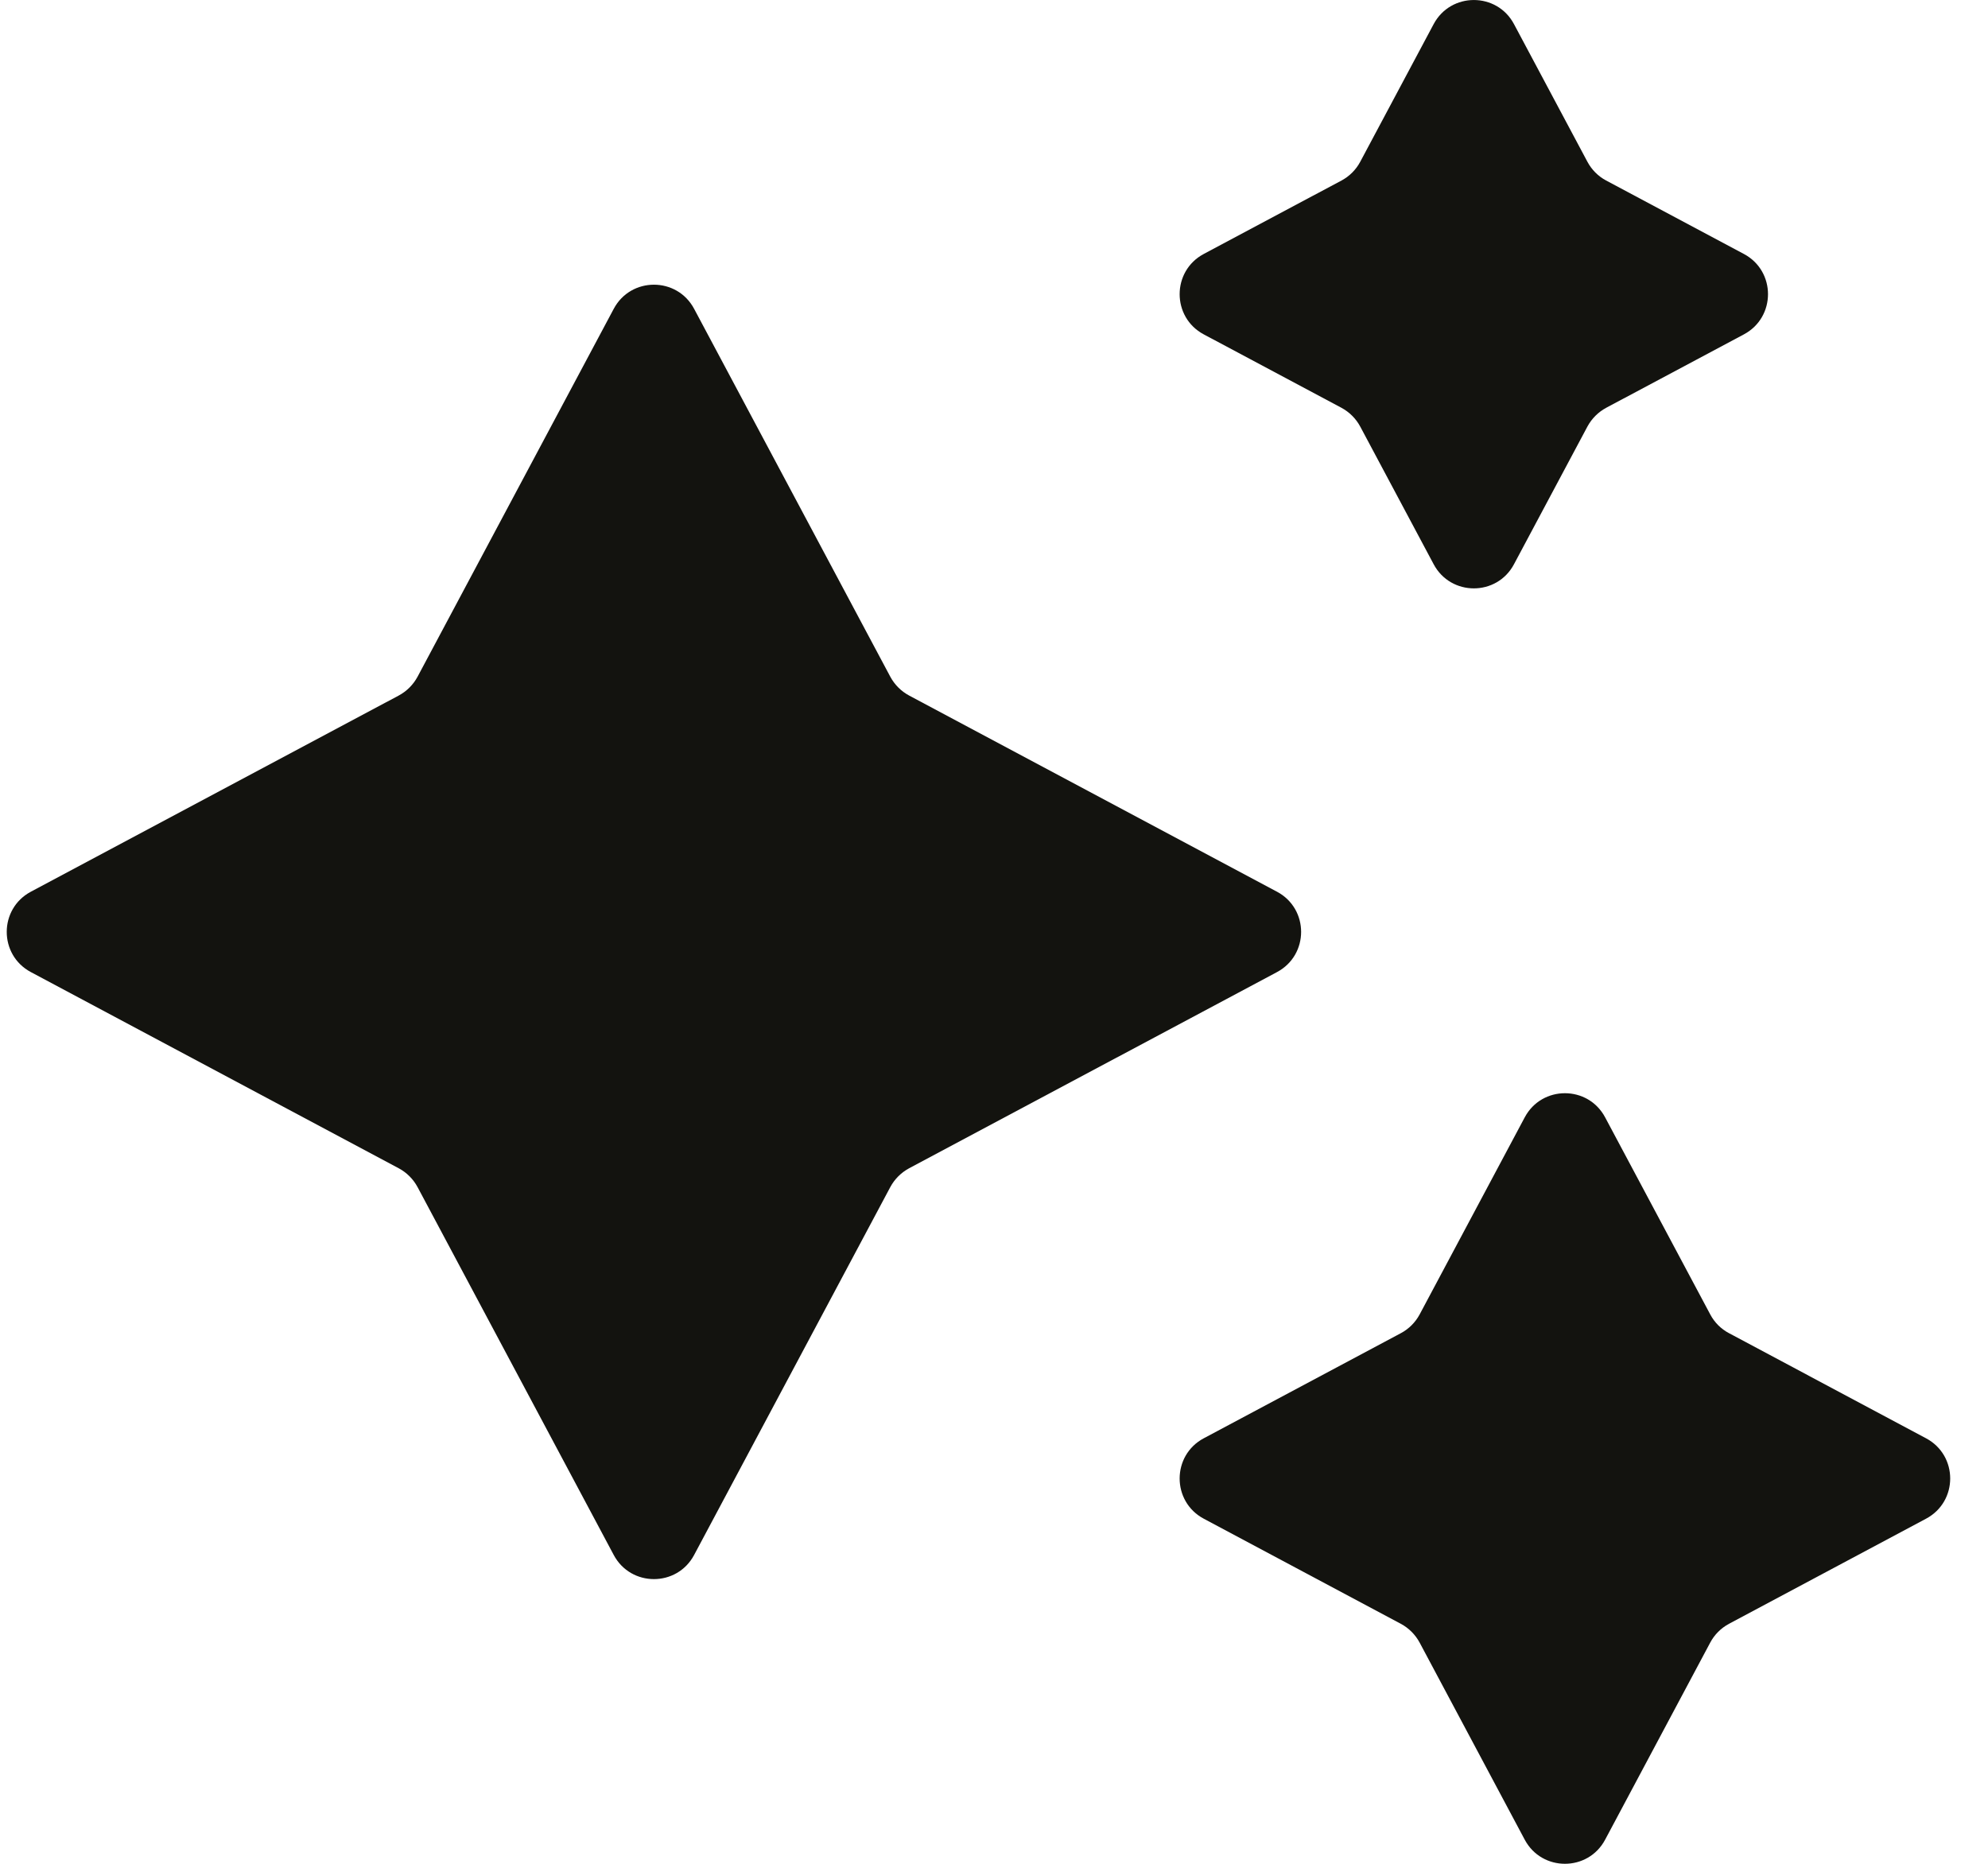 <svg width="32" height="30" viewBox="0 0 32 30" fill="none" xmlns="http://www.w3.org/2000/svg">
<path d="M23.077 0.388C23.353 -0.129 24.095 -0.129 24.37 0.388L25.552 2.604C25.621 2.733 25.726 2.838 25.854 2.906L28.071 4.088C28.588 4.364 28.588 5.106 28.071 5.382L25.854 6.564C25.726 6.633 25.621 6.738 25.552 6.866L24.37 9.082C24.095 9.6 23.353 9.6 23.077 9.082L21.895 6.866C21.826 6.738 21.721 6.633 21.593 6.564L19.376 5.382C18.859 5.106 18.859 4.364 19.376 4.088L21.593 2.906C21.721 2.838 21.826 2.733 21.895 2.604L23.077 0.388ZM9.879 4.971C10.155 4.453 10.897 4.453 11.173 4.971L14.331 10.893C14.4 11.021 14.505 11.126 14.633 11.195L20.555 14.353C21.073 14.629 21.073 15.371 20.555 15.647L14.633 18.805C14.505 18.874 14.4 18.979 14.331 19.107L11.173 25.029C10.897 25.547 10.155 25.547 9.879 25.029L6.721 19.107C6.652 18.979 6.547 18.874 6.419 18.805L0.497 15.647C-0.021 15.371 -0.021 14.629 0.497 14.353L6.419 11.195C6.547 11.126 6.652 11.021 6.721 10.893L9.879 4.971ZM27.831 21.459C27.702 21.391 27.597 21.286 27.529 21.157L25.837 17.985C25.561 17.467 24.819 17.467 24.543 17.985L22.851 21.158C22.782 21.286 22.677 21.391 22.549 21.459L19.376 23.151C18.859 23.427 18.859 24.169 19.376 24.445L22.549 26.137C22.677 26.206 22.782 26.311 22.851 26.439L24.543 29.612C24.819 30.129 25.561 30.129 25.837 29.612L27.529 26.439C27.597 26.311 27.702 26.206 27.831 26.137L31.003 24.445C31.521 24.169 31.521 23.427 31.003 23.151L27.831 21.459Z" fill="#13130F"/>
</svg>
